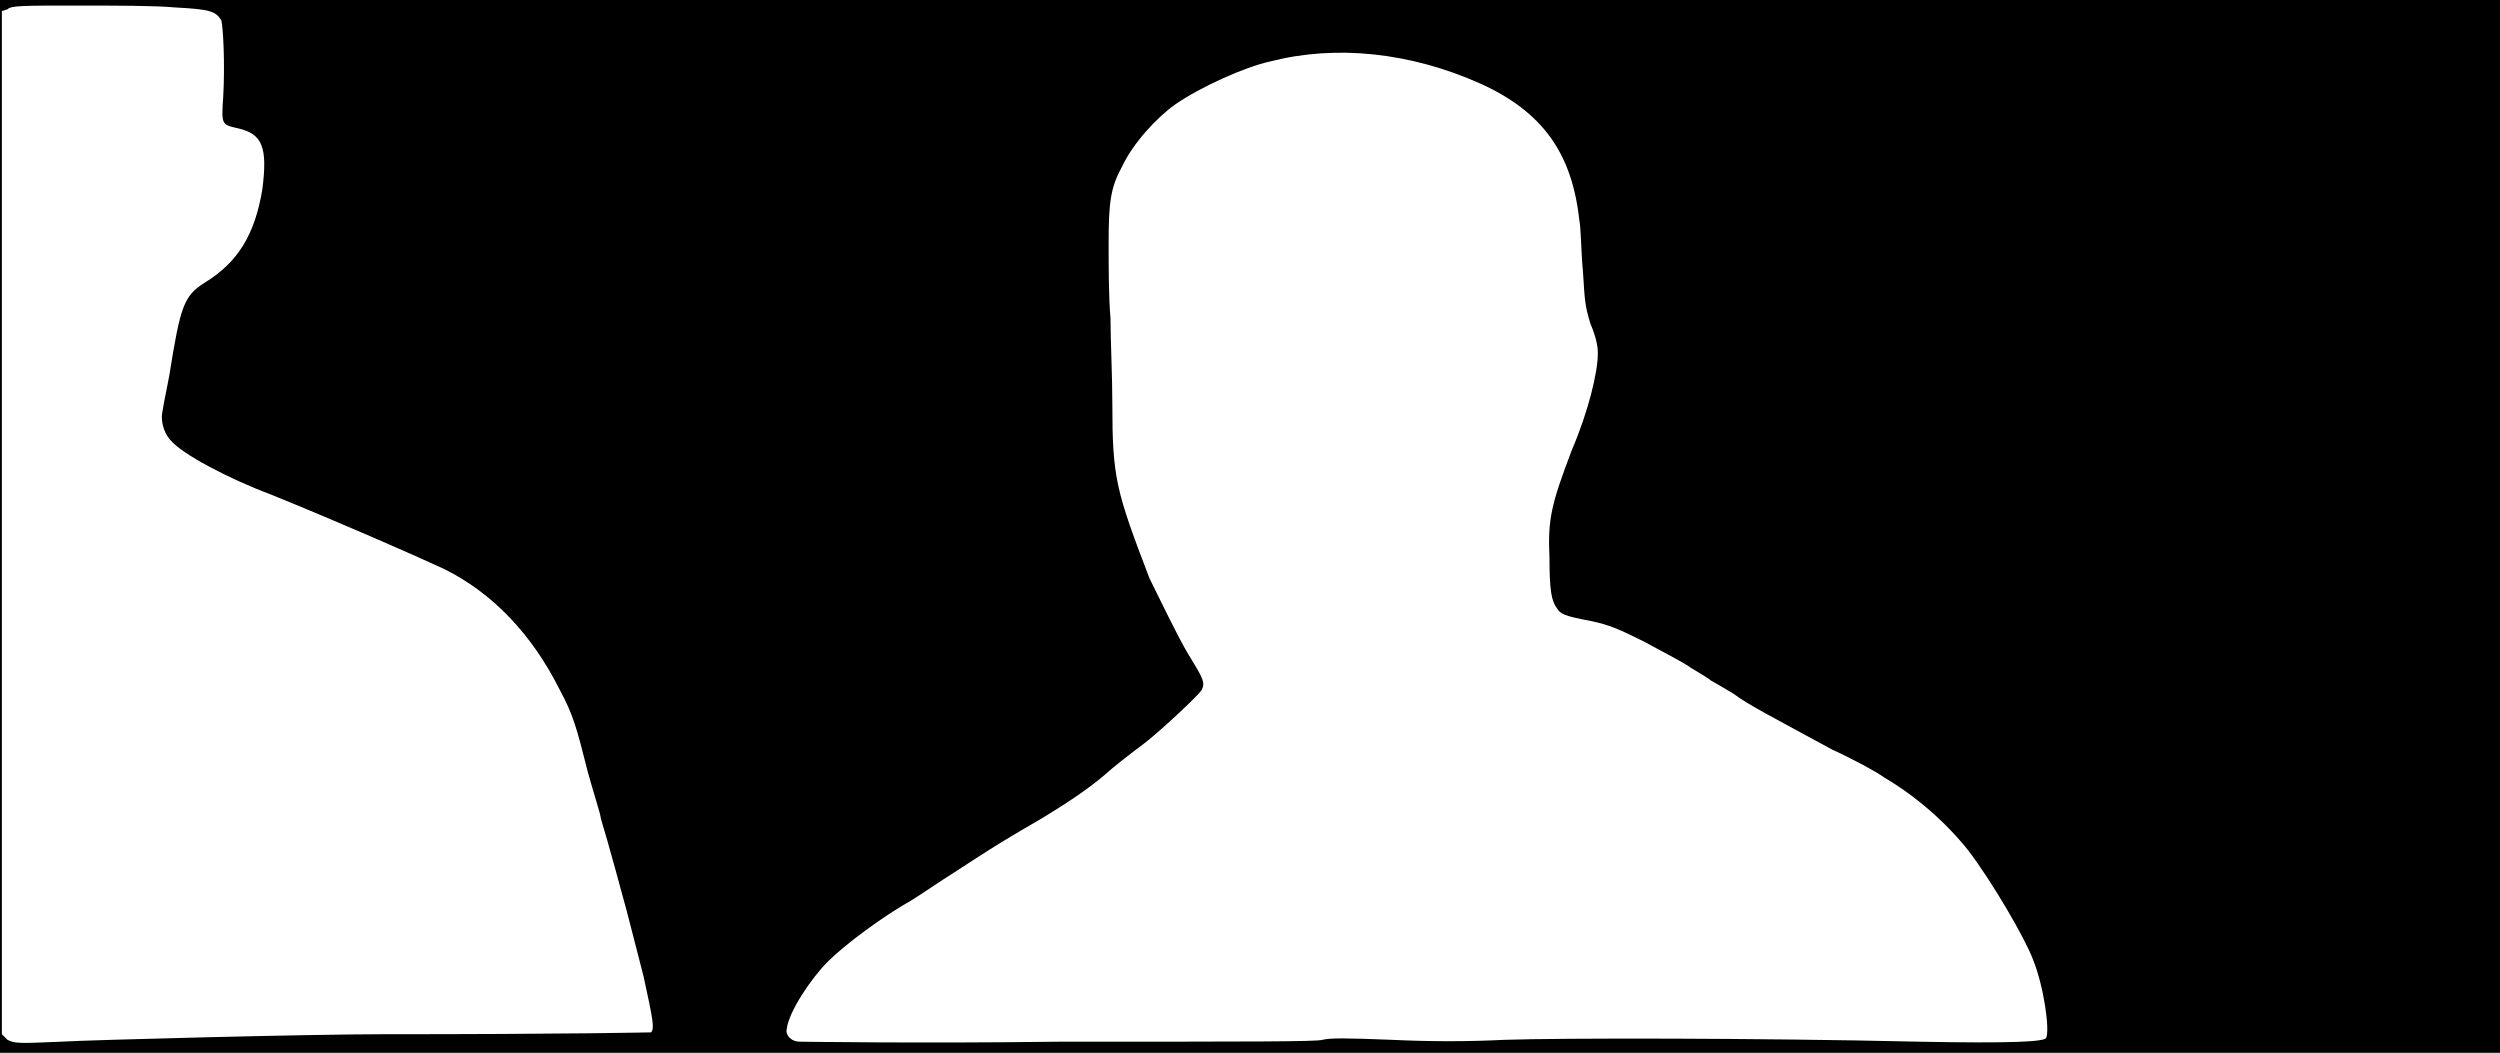 <svg xmlns="http://www.w3.org/2000/svg" width="1344" height="566"><path d="M0 283V0h1344v566H0V283m33 277c17-1 135-4 172-4 103 0 144-1 145-1 2-2 1-7-4-30-3-12-7-27-9-35-3-11-10-37-14-50 0-2-4-14-7-25-6-24-8-31-15-44-15-30-36-52-62-65-15-7-56-25-93-40-24-9-48-22-54-29-3-3-5-8-5-13 0-2 2-12 4-22 6-38 8-43 19-50 18-11 27-26 31-50 3-23 0-30-13-33-9-2-9-2-8-17 1-17 0-37-1-41-3-5-6-6-25-7-10-1-33-1-52-1C12 3 6 3 4 5L1 6v550l3 3c4 2 6 2 29 1m678-1c4-1 12-1 37 0 21 1 41 1 61 0 30-1 135-1 222 1 51 1 68 0 69-2 2-4-1-27-7-42-4-11-22-42-35-59-12-15-28-29-45-39-4-3-17-10-28-15-33-18-45-24-53-30-5-3-10-6-12-7-1-1-6-4-11-7-4-3-16-9-25-14-14-7-19-9-28-11-16-3-17-4-19-7-3-4-4-10-4-27-1-21 1-29 12-58 9-21 14-42 14-52 0-4-1-9-4-16-3-10-3-12-4-28-1-10-1-23-2-28-4-36-20-58-53-73-38-17-78-21-113-12-14 3-38 14-51 23-10 7-23 21-29 34-6 11-7 19-7 41 0 11 0 29 1 40 0 11 1 32 1 46 0 40 2 47 20 94 5 10 15 31 21 41 8 13 9 15 7 19-2 3-20 20-30 28-4 3-12 9-18 14-10 9-20 16-38 27-26 15-33 20-47 29-8 5-18 12-23 15-16 9-36 24-45 33s-21 27-22 36c-1 3 2 7 7 7 1 0 64 1 140 0 104 0 138 0 141-1z"/></svg>